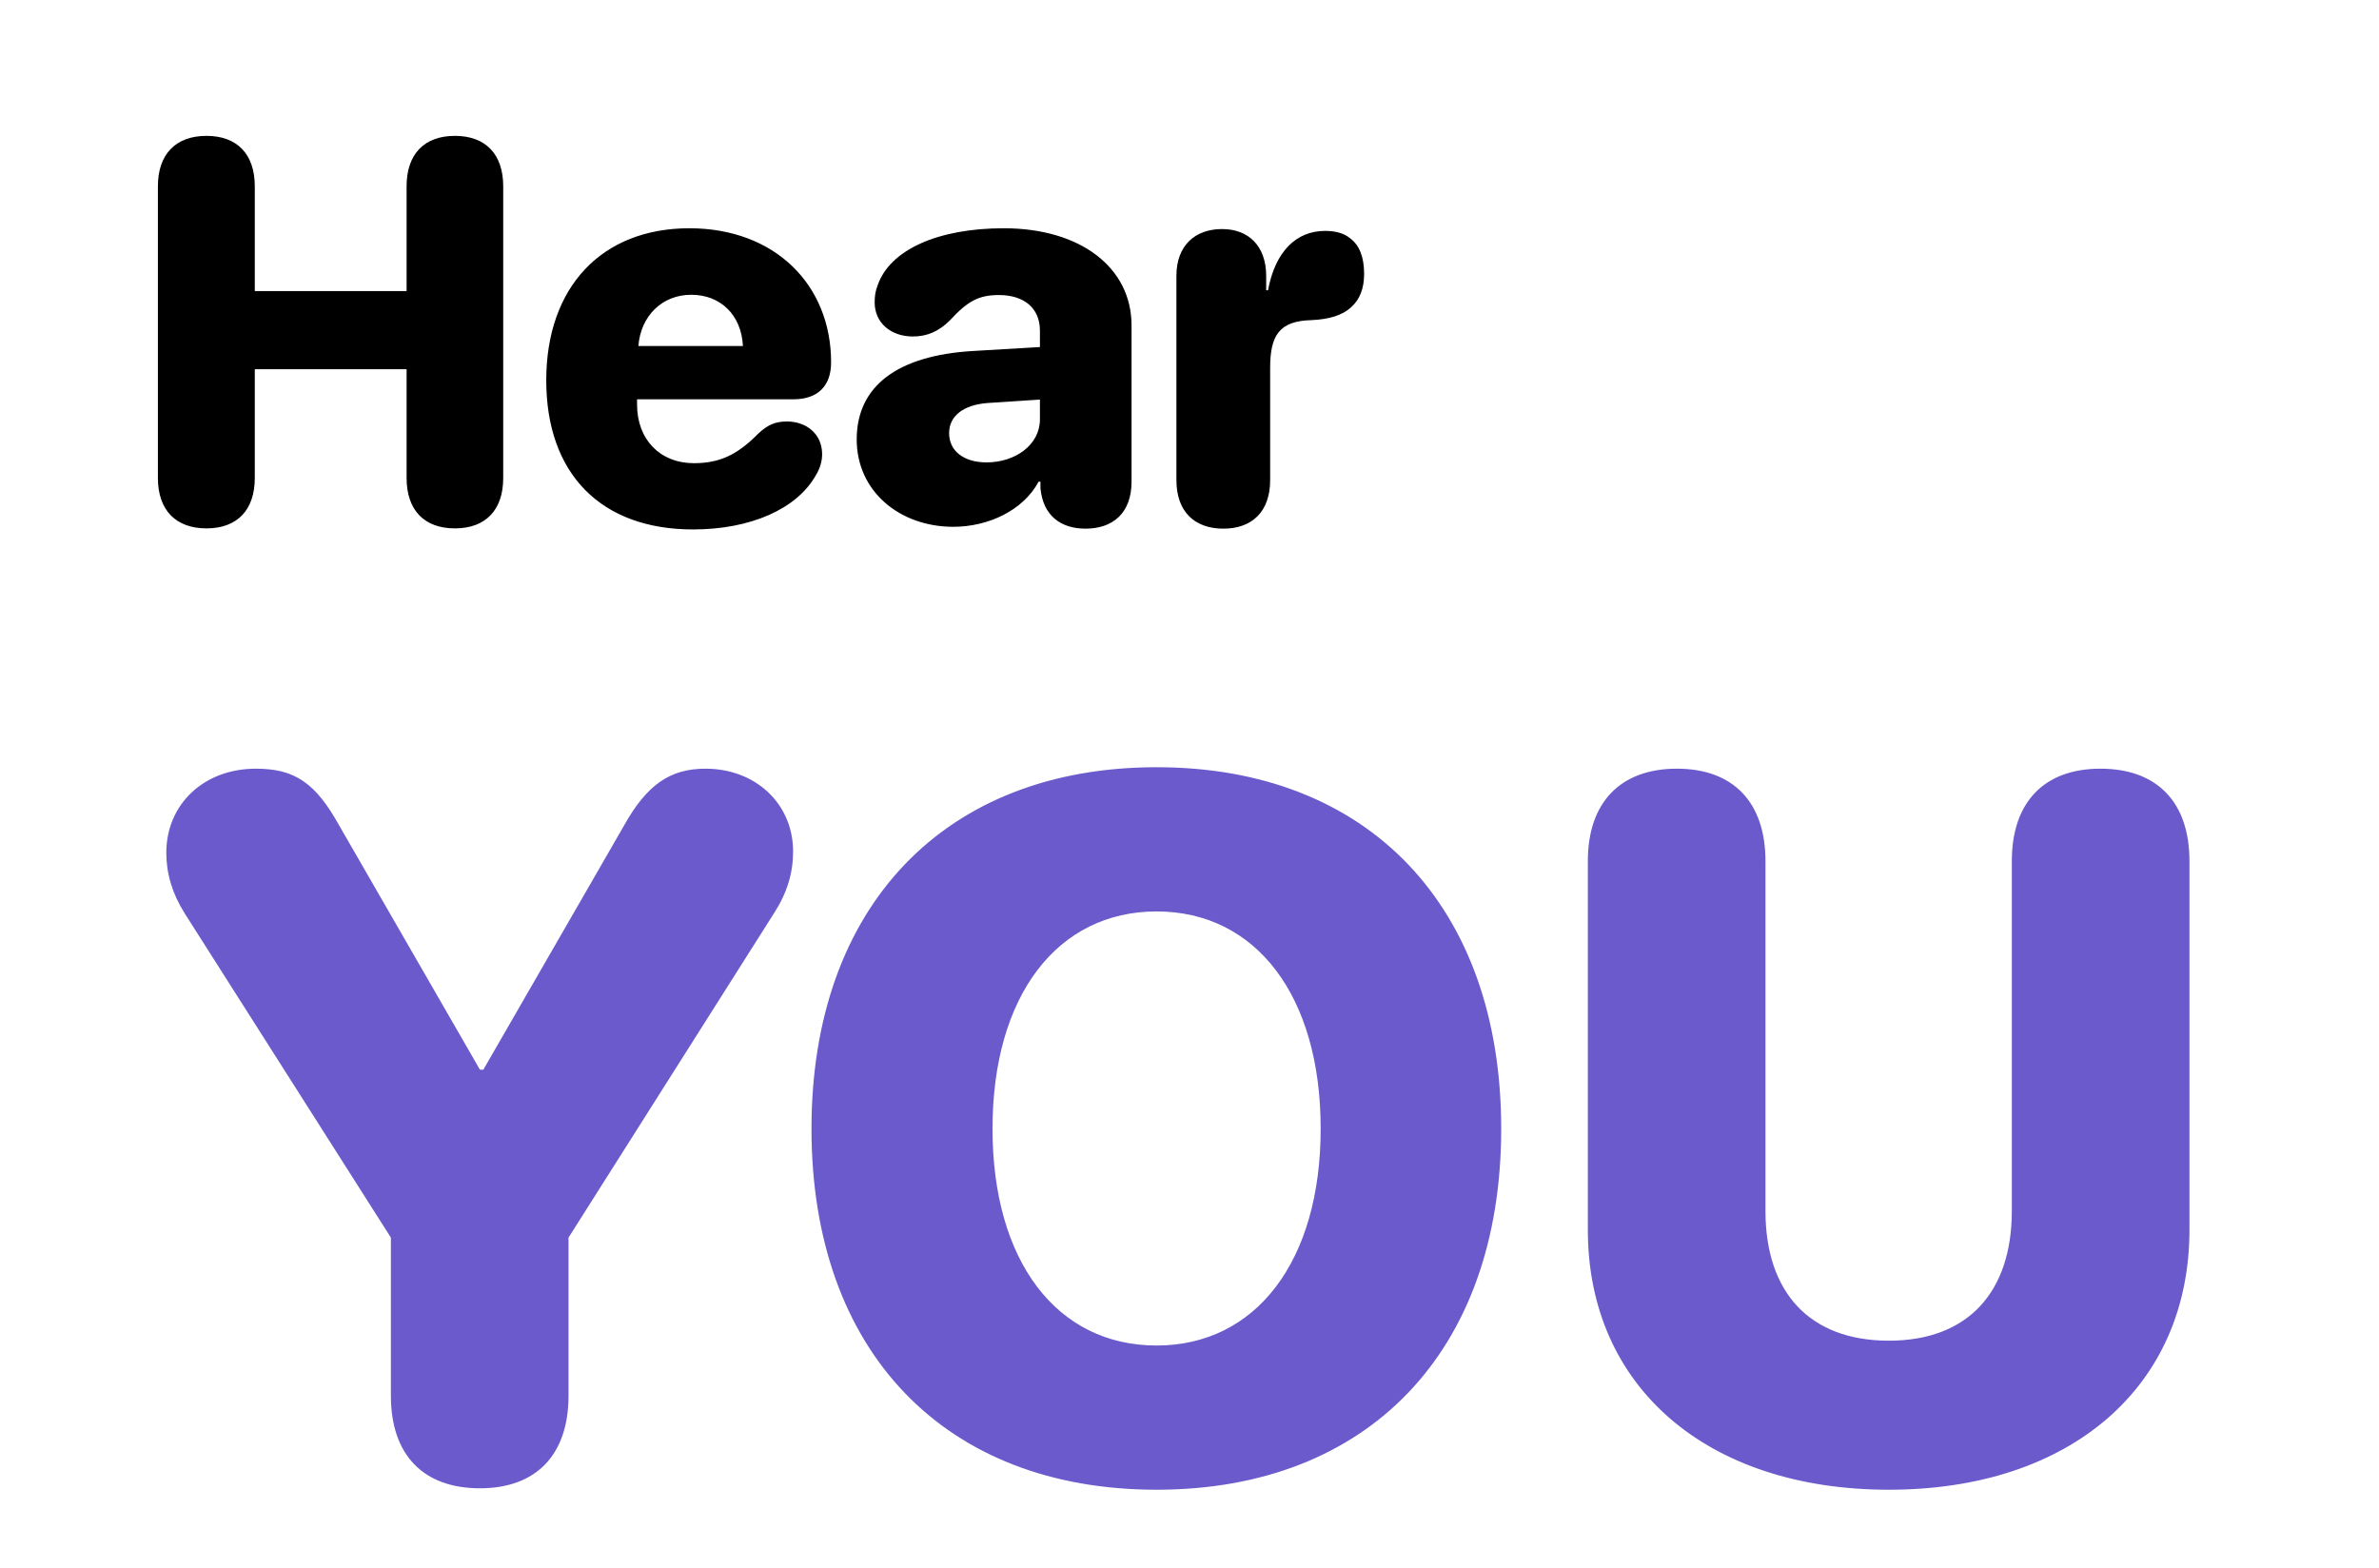 <svg width="132" height="87" viewBox="0 0 132 87" fill="none" xmlns="http://www.w3.org/2000/svg">
<path d="M11.456 29.322C13.155 29.322 14.137 28.311 14.137 26.524V20.489H22.56V26.524C22.56 28.311 23.541 29.322 25.24 29.322C26.939 29.322 27.921 28.311 27.921 26.524V10.338C27.921 8.551 26.939 7.54 25.24 7.54C23.541 7.54 22.56 8.551 22.56 10.338V16.153H14.137V10.338C14.137 8.551 13.155 7.54 11.456 7.54C9.757 7.54 8.761 8.551 8.761 10.338V26.524C8.761 28.311 9.757 29.322 11.456 29.322ZM38.453 29.381C41.632 29.381 44.21 28.253 45.265 26.378C45.499 25.997 45.616 25.602 45.616 25.206C45.616 24.064 44.723 23.39 43.668 23.39C43.023 23.39 42.599 23.565 42.057 24.078C40.899 25.25 39.918 25.704 38.497 25.704C36.622 25.704 35.348 24.386 35.348 22.452V22.159H44.02C45.367 22.159 46.114 21.427 46.114 20.108C46.114 15.802 42.994 12.667 38.248 12.667C33.385 12.667 30.309 15.934 30.309 21.105C30.309 26.29 33.341 29.381 38.453 29.381ZM35.421 19.2C35.553 17.53 36.739 16.358 38.351 16.358C39.977 16.358 41.134 17.472 41.222 19.2H35.421ZM52.897 29.234C54.815 29.234 56.764 28.341 57.628 26.73H57.73V27.096C57.877 28.619 58.858 29.337 60.235 29.337C61.715 29.337 62.784 28.502 62.784 26.73V18.058C62.784 14.85 59.957 12.667 55.694 12.667C52.032 12.667 49.366 13.868 48.692 15.846C48.575 16.153 48.531 16.417 48.531 16.783C48.531 17.896 49.41 18.673 50.655 18.673C51.446 18.673 52.105 18.38 52.706 17.779C53.702 16.695 54.317 16.373 55.431 16.373C56.793 16.373 57.701 17.076 57.701 18.351V19.259L53.966 19.479C49.835 19.727 47.535 21.398 47.535 24.386C47.535 27.271 49.923 29.234 52.897 29.234ZM54.742 25.66C53.497 25.66 52.662 25.045 52.662 24.034C52.662 23.097 53.438 22.467 54.801 22.364L57.701 22.174V23.273C57.701 24.693 56.324 25.66 54.742 25.66ZM67.882 29.337C69.464 29.337 70.475 28.399 70.475 26.642V20.416C70.475 18.6 70.987 17.809 72.774 17.765C73.741 17.721 74.474 17.501 74.957 17.061C75.44 16.637 75.689 16.021 75.689 15.201C75.689 14.264 75.426 13.604 74.913 13.224C74.576 12.945 74.107 12.813 73.522 12.813C71.925 12.813 70.753 13.956 70.357 16.109H70.255V15.318C70.255 13.634 69.259 12.711 67.809 12.711C66.3 12.711 65.274 13.634 65.274 15.304V26.642C65.274 28.399 66.285 29.337 67.882 29.337Z" fill="black"/>
<path d="M26.63 82.591C29.745 82.591 31.544 80.738 31.544 77.461V68.68L42.958 50.66C43.683 49.532 44.005 48.431 44.005 47.249C44.005 44.617 41.938 42.657 39.145 42.657C37.184 42.657 35.895 43.543 34.633 45.799L26.818 59.361H26.63L18.815 45.799C17.499 43.435 16.344 42.657 14.196 42.657C11.322 42.657 9.228 44.617 9.228 47.33C9.228 48.458 9.55 49.585 10.248 50.687L21.689 68.68V77.461C21.689 80.738 23.488 82.591 26.63 82.591ZM64.174 82.671C75.91 82.671 83.295 74.991 83.295 62.637C83.295 50.284 75.91 42.576 64.174 42.576C52.438 42.576 45.026 50.284 45.026 62.637C45.026 74.991 52.411 82.671 64.174 82.671ZM64.174 74.668C58.642 74.668 55.07 69.996 55.07 62.637C55.07 55.252 58.669 50.579 64.174 50.579C69.679 50.579 73.278 55.252 73.278 62.637C73.278 69.996 69.679 74.668 64.174 74.668ZM104.806 82.671C114.877 82.671 121.483 76.951 121.483 68.25V47.786C121.483 44.51 119.684 42.657 116.542 42.657C113.427 42.657 111.627 44.51 111.627 47.786V67.203C111.627 71.714 109.184 74.4 104.806 74.4C100.402 74.4 97.958 71.714 97.958 67.203V47.786C97.958 44.51 96.159 42.657 93.043 42.657C89.928 42.657 88.102 44.51 88.102 47.786V68.25C88.102 76.951 94.709 82.671 104.806 82.671Z" fill="#6A5ACB"/>
</svg>
